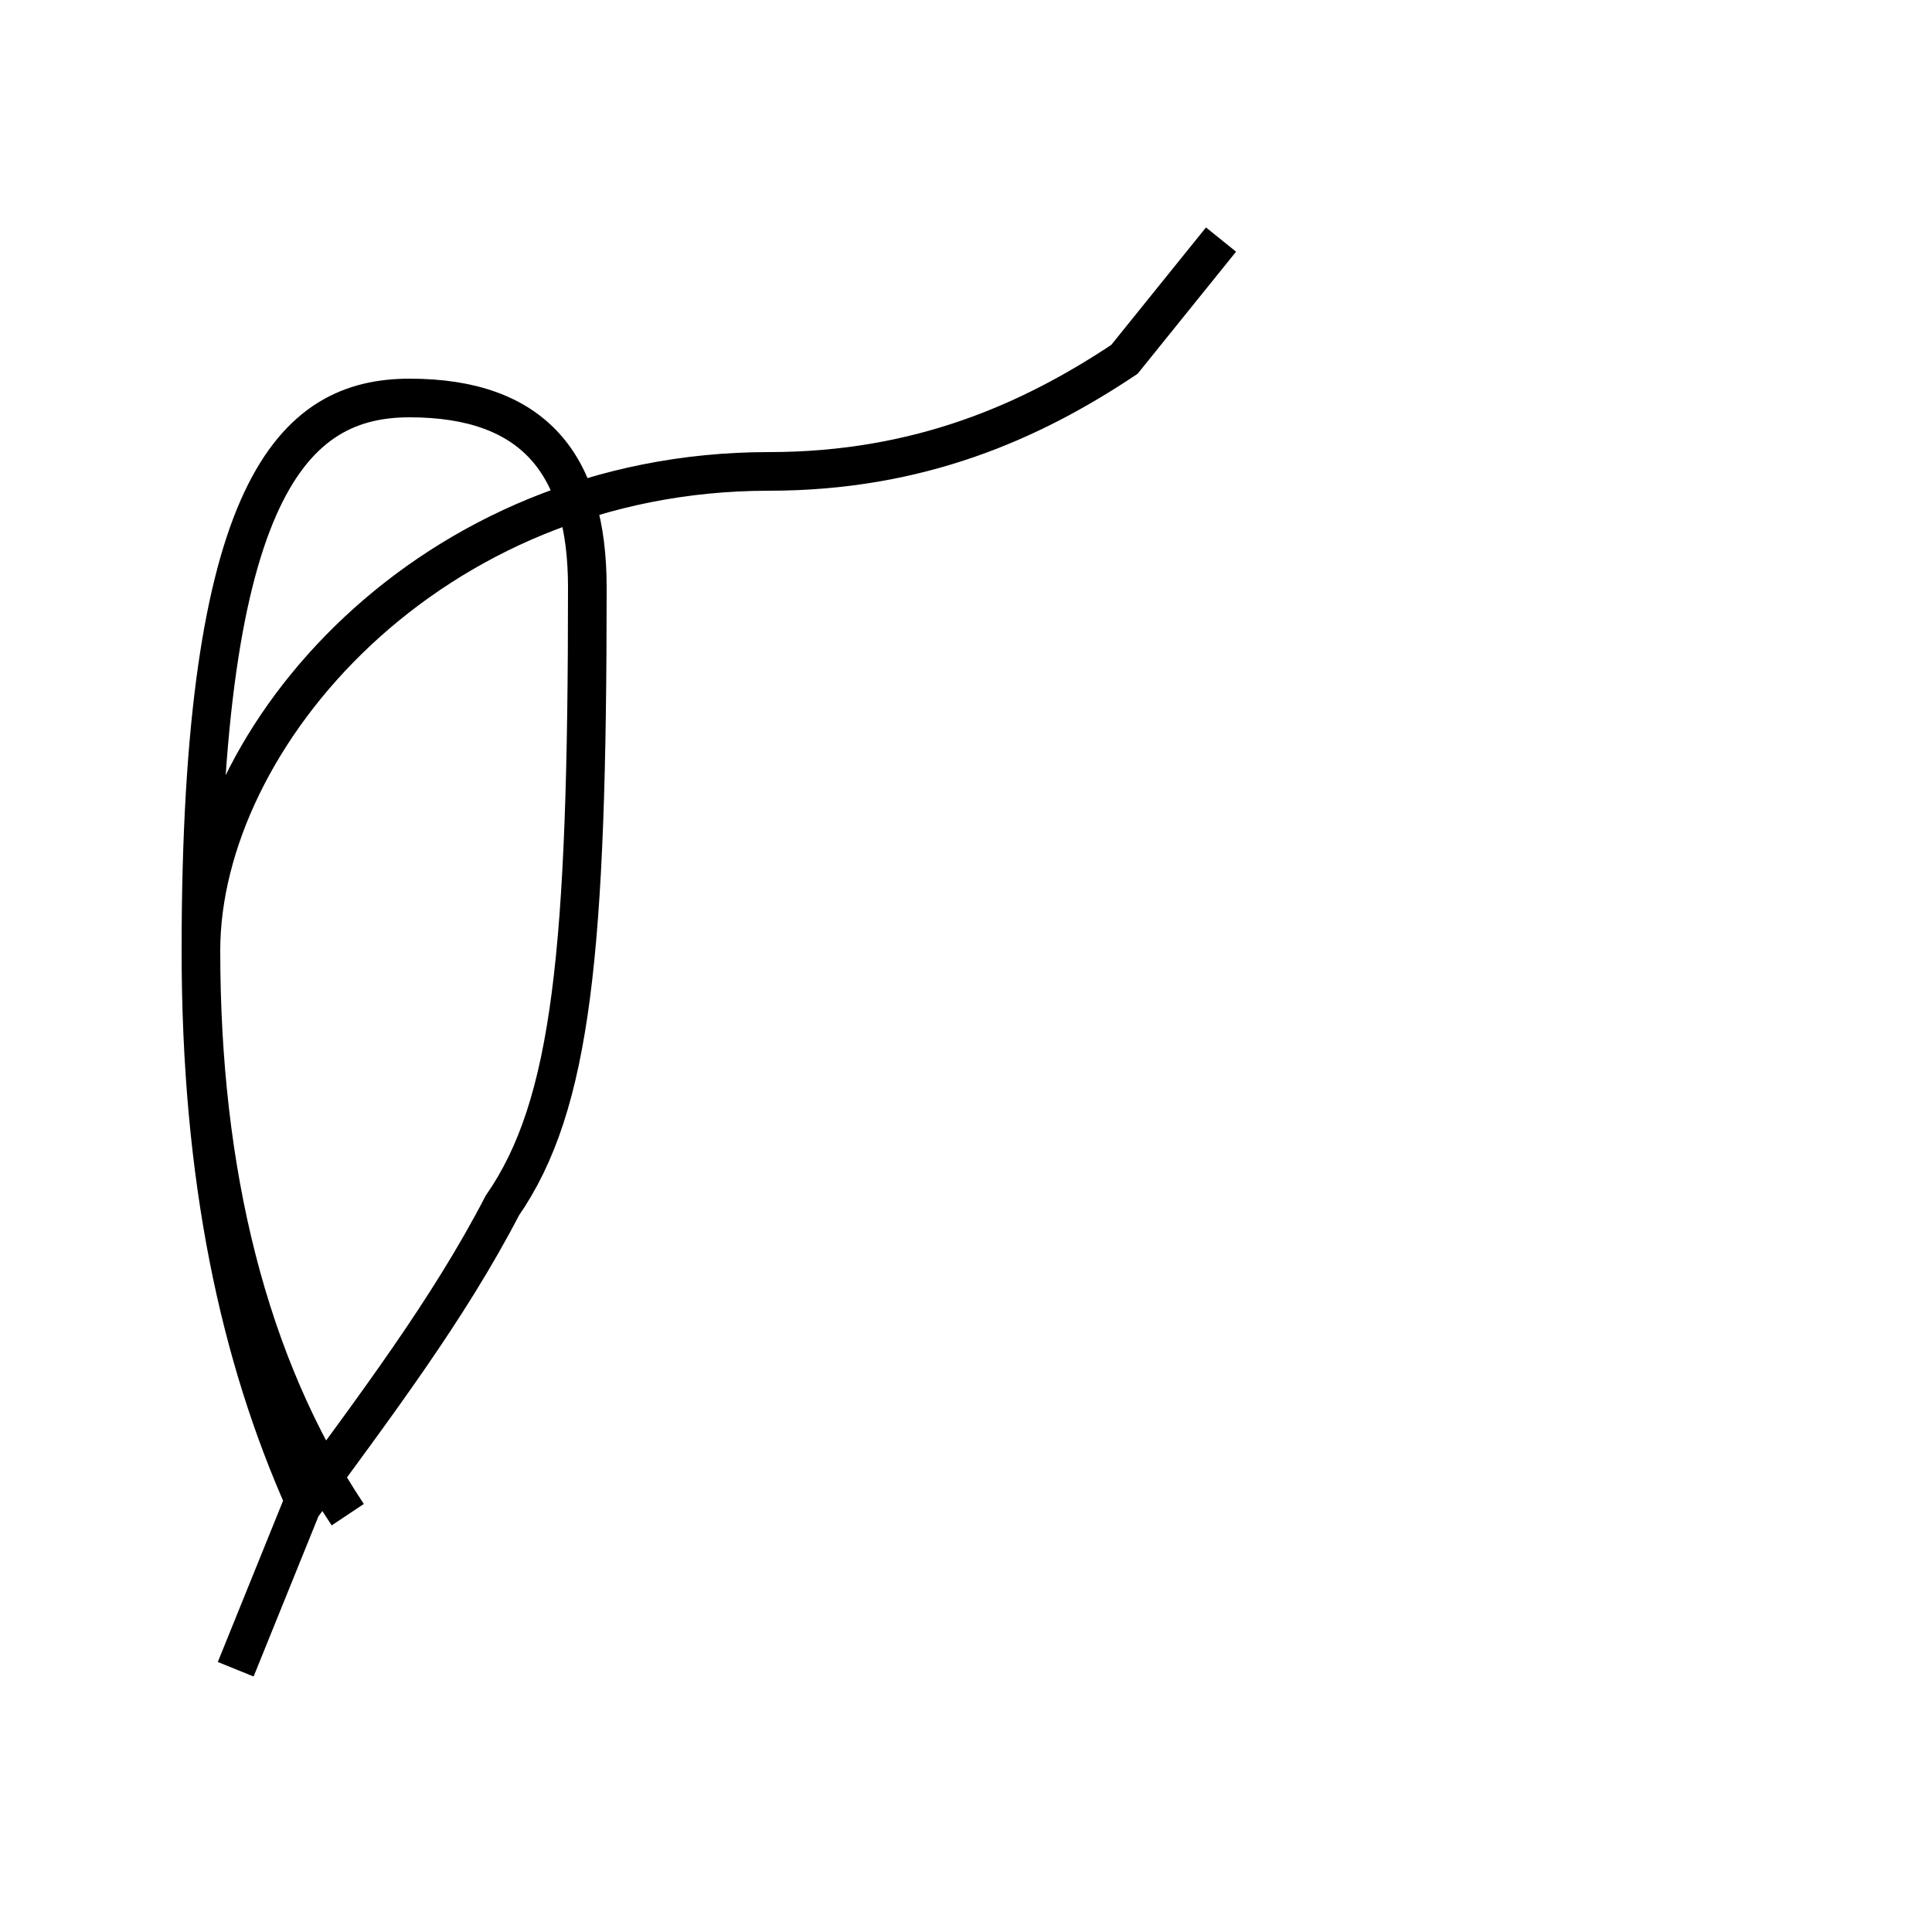 <?xml version='1.0' encoding='utf8'?>
<svg viewBox="0.0 -44.0 50.0 50.0" version="1.1" xmlns="http://www.w3.org/2000/svg">
<rect x="0.0" y="-44.0" width="50.0" height="50.0" fill="#808080" stroke="none"/>
<rect x="-1000" y="-1000" width="2000" height="2000" stroke="white" fill="white"/>
<g style="fill:none; stroke:#000000;  stroke-width:1">
<path d="M 6.1 0.8 L 7.8 5.0 C 9.7 7.6 11.6 10.1 13.0 12.8 C 14.8 15.4 15.2 19.4 15.2 28.8 C 15.2 32.0 13.8 33.7 10.6 33.7 C 7.6 33.7 5.2 31.4 5.2 19.4 C 5.2 13.5 6.2 8.9 7.9 5.1 M 31.6 37.8 L 29.1 34.7 C 26.7 33.1 23.8 31.8 19.9 31.8 C 11.1 31.8 5.2 24.9 5.2 19.4 C 5.2 13.7 6.4 8.7 9.0 4.8 " transform="scale(1, -1)" />
</g>
</svg>